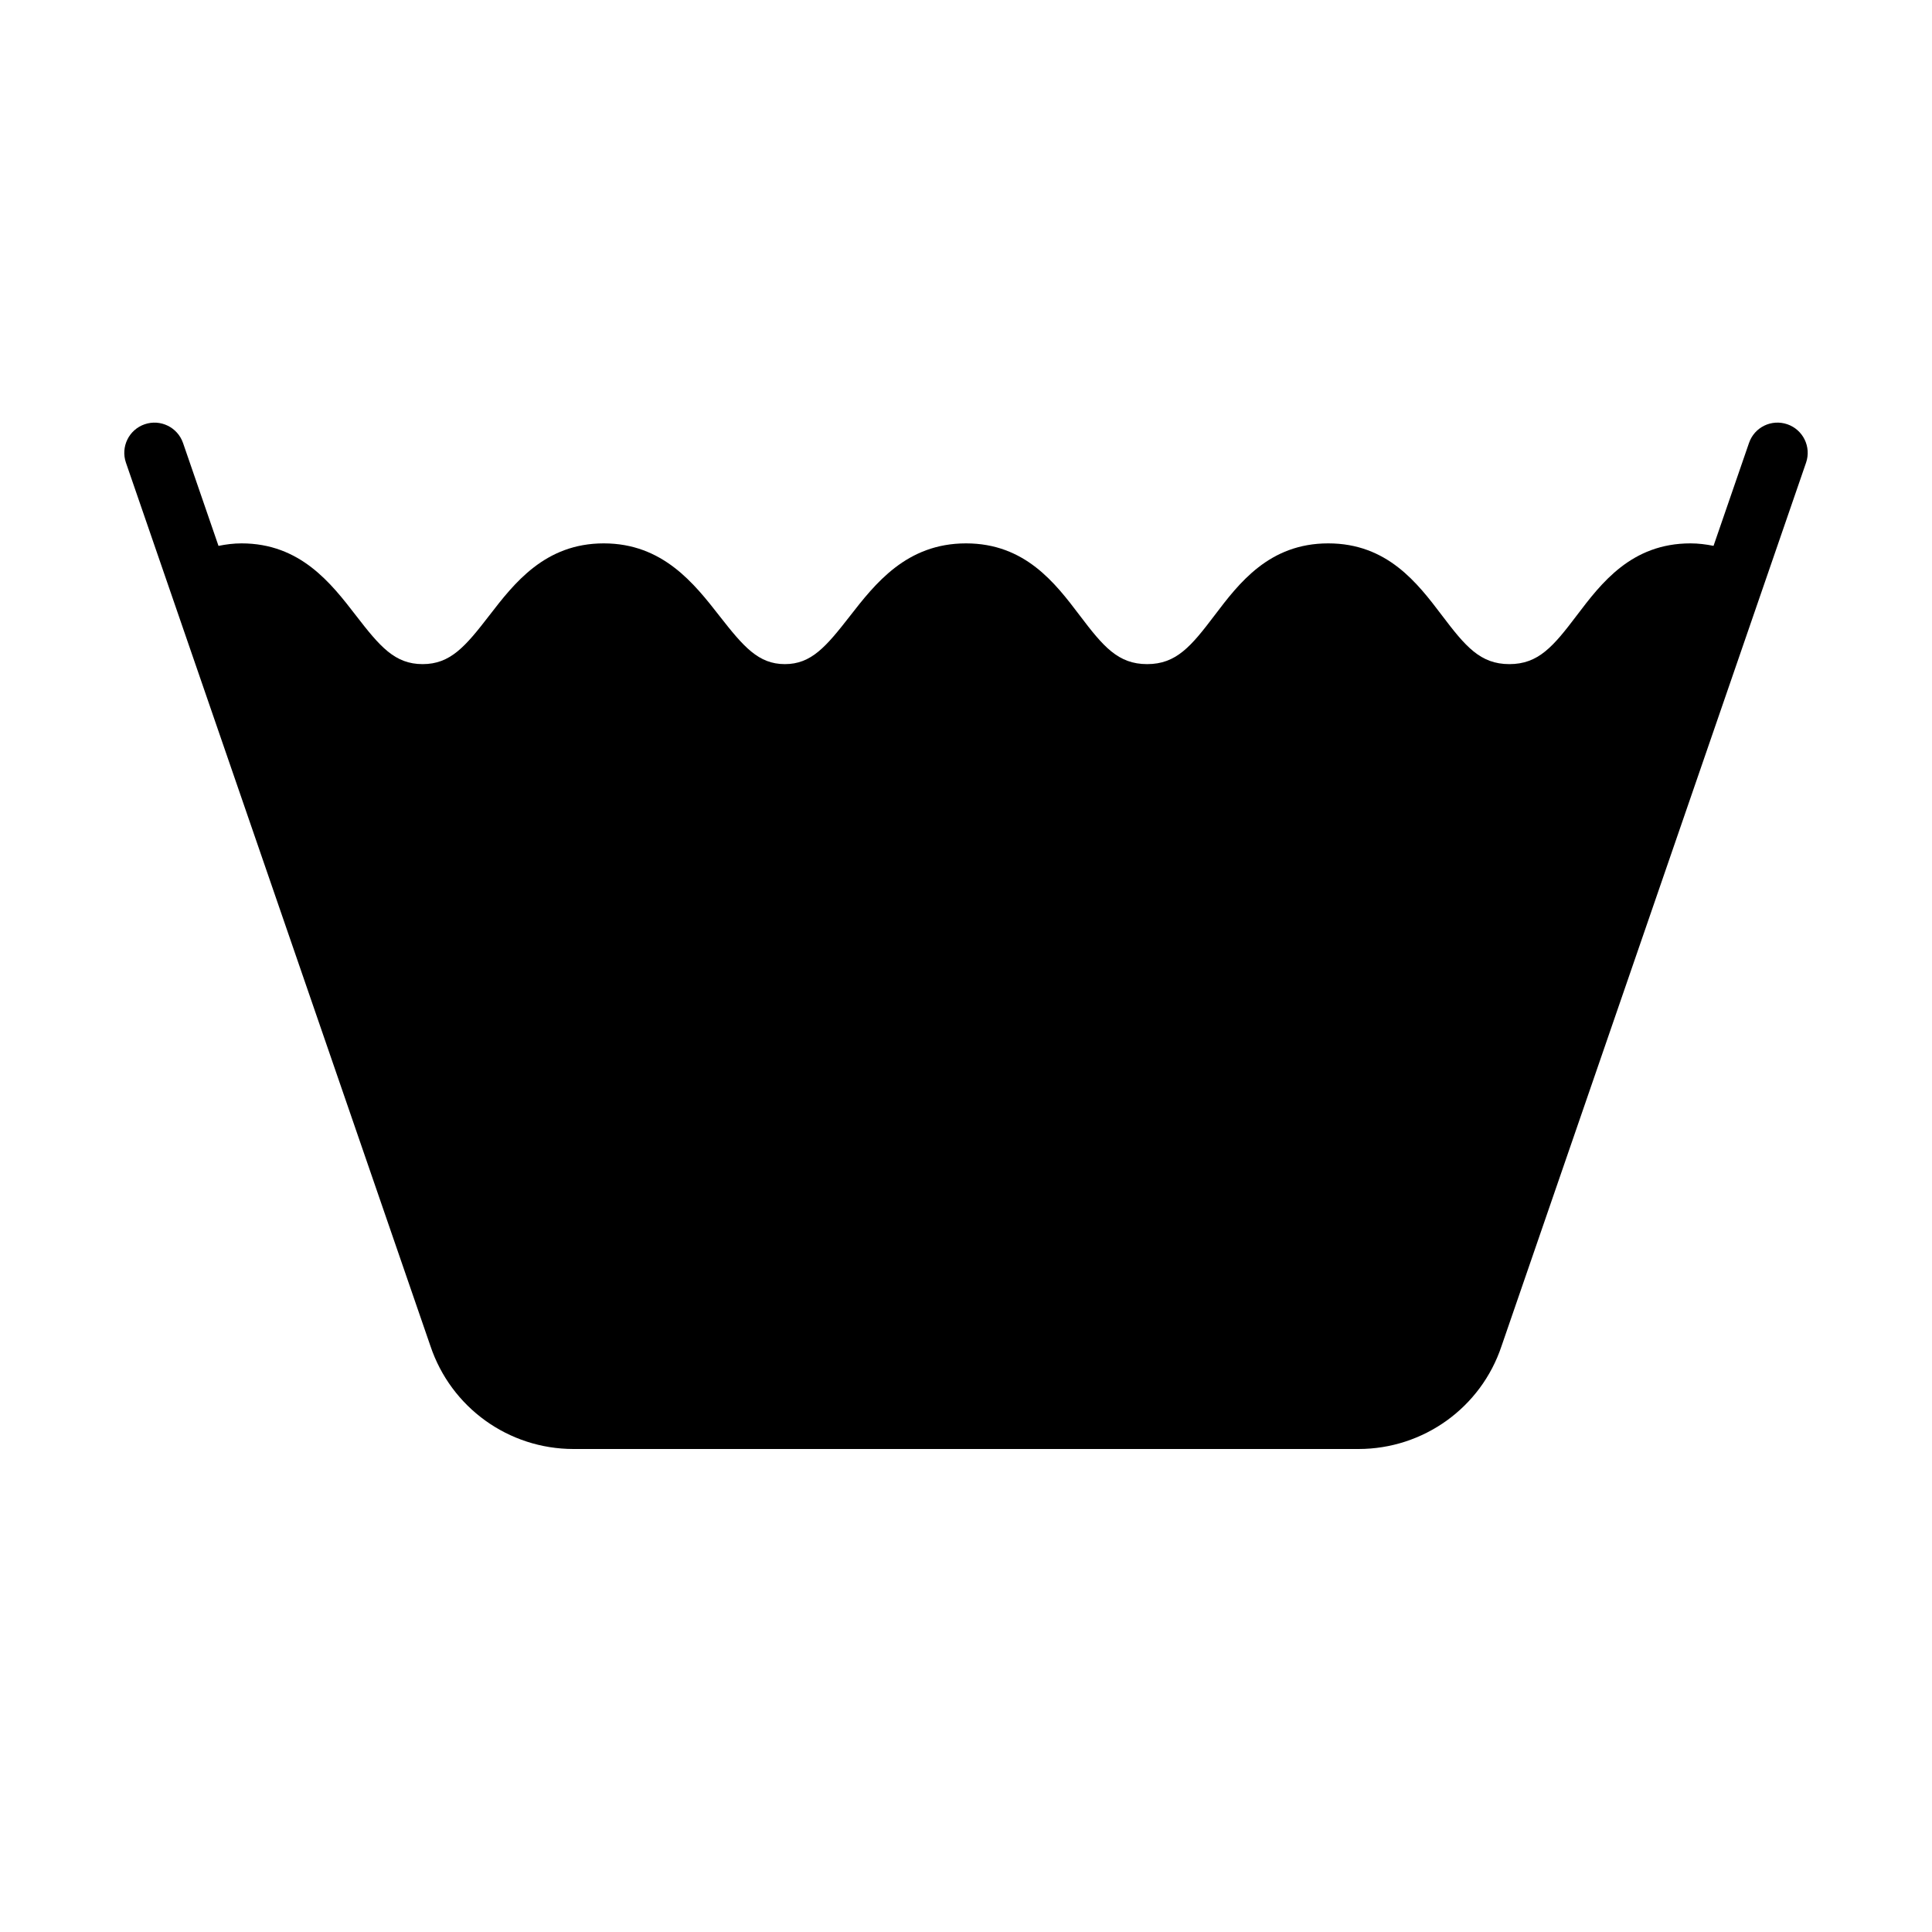 <?xml version="1.0" encoding="UTF-8" standalone="no"?>
<svg width="64px" height="64px" viewBox="0 0 64 64" version="1.1" xmlns="http://www.w3.org/2000/svg" xmlns:xlink="http://www.w3.org/1999/xlink">
    <!-- Generator: Sketch 3.7.2 (28276) - http://www.bohemiancoding.com/sketch -->
    <title>cle-wash</title>
    <desc>Created with Sketch.</desc>
    <defs></defs>
    <g id="64px-Glyph" stroke="none" stroke-width="1" fill="none" fill-rule="evenodd">
        <g id="cle-wash" fill="#000000">
            <path d="M59.209,14.055 C58.682,13.874 58.117,14.152 57.938,14.674 L56.763,18.082 C56.515,18.033 56.262,18 56,18 C54.042,18 53.042,19.32 52.238,20.38 C51.455,21.415 50.964,22 50,22 C49.036,22 48.545,21.415 47.762,20.38 C46.958,19.32 45.958,18 44,18 C42.042,18 41.042,19.32 40.238,20.38 C39.455,21.415 38.964,22 38,22 C37.036,22 36.545,21.415 35.762,20.38 C34.958,19.32 33.958,18 32,18 C30.029,18 28.988,19.338 28.151,20.413 C27.362,21.427 26.873,22 26,22 C25.124,22 24.631,21.424 23.836,20.407 C22.998,19.334 21.956,18 20,18 C18.05,18 17.029,19.326 16.208,20.39 C15.415,21.418 14.921,22 14,22 C13.079,22 12.585,21.418 11.792,20.39 C10.971,19.326 9.95,18 8,18 C7.738,18 7.485,18.033 7.238,18.083 L6.063,14.674 C5.882,14.152 5.313,13.875 4.791,14.055 C4.269,14.235 3.992,14.804 4.172,15.327 L14.256,44.581 C14.938,46.626 16.844,48 19,48 L45,48 C47.156,48 49.062,46.626 49.74,44.591 L59.828,15.327 C60.008,14.804 59.73,14.235 59.209,14.055" id="Fill-257"></path>
        </g>
    </g>
</svg>